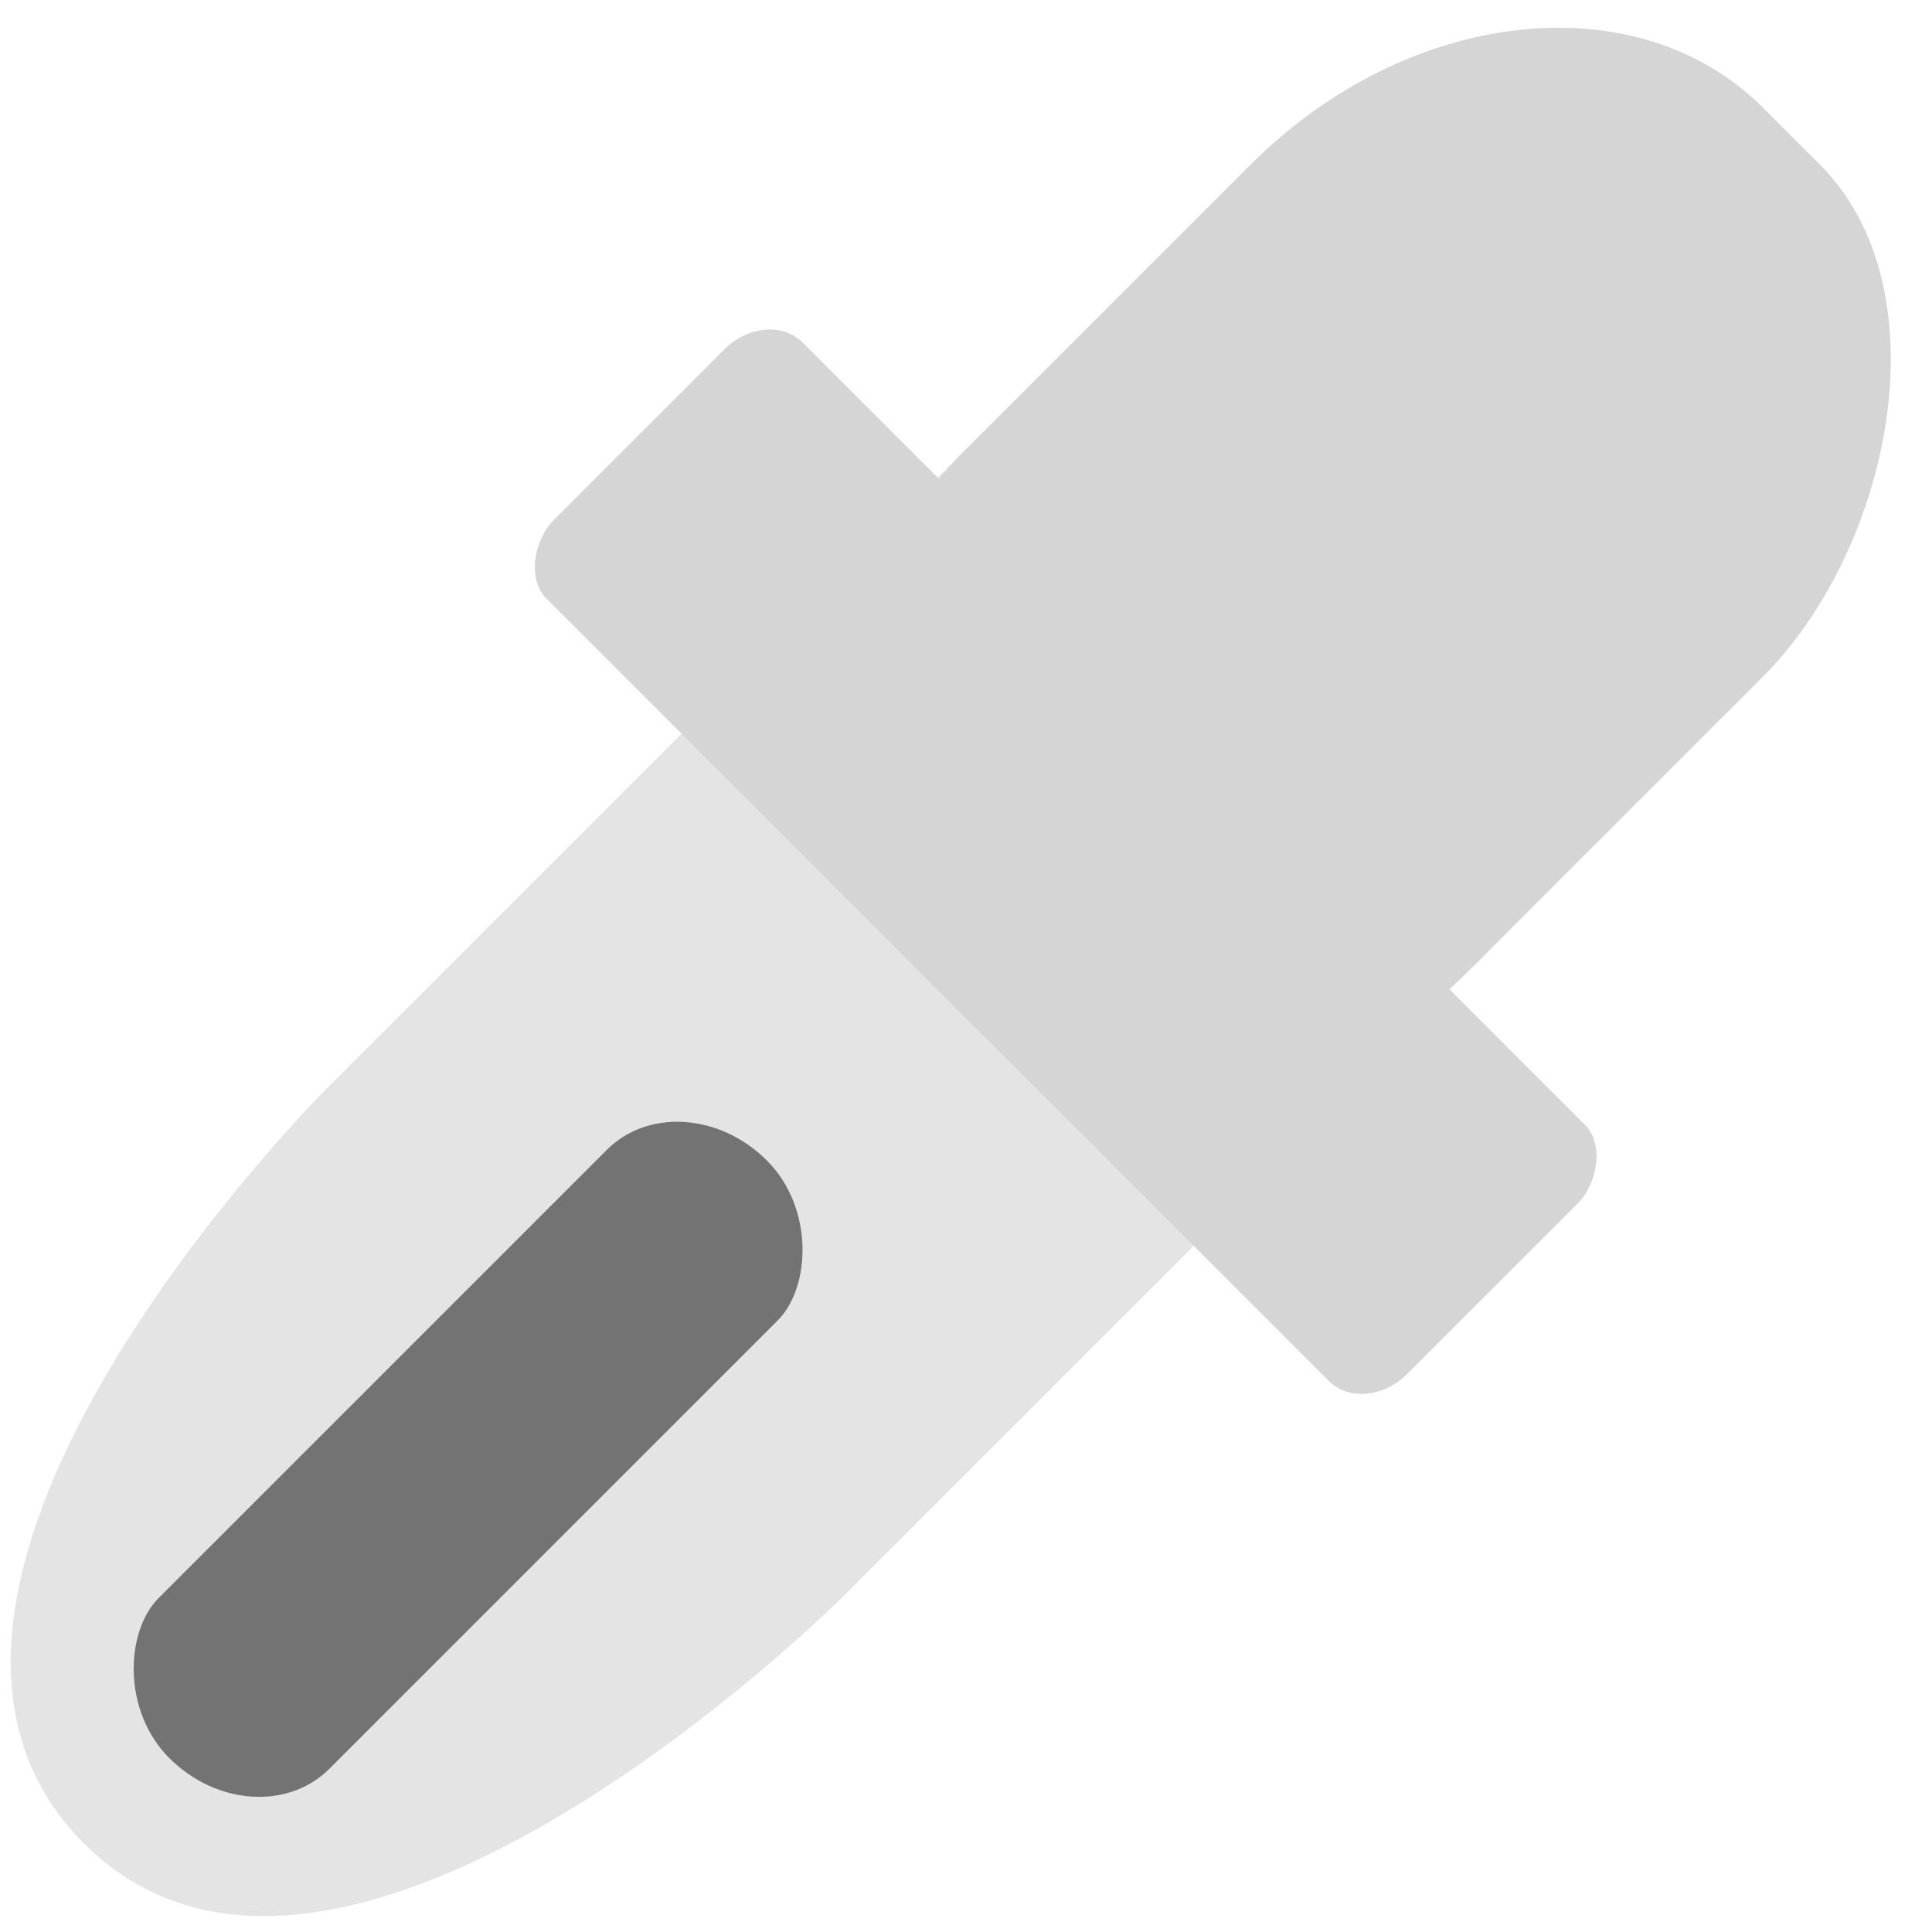 <svg xmlns="http://www.w3.org/2000/svg" width="16" height="16" version="1.1" viewBox="0 0 16 16">
 <g transform="translate(0 -1036.4)">
  <g transform="matrix(.707 .707 -.707 .707 740.5 300.55)">
   <path fill="#e4e4e4" d="m7 1039.4c-1.108 0-2 0.743-2 1.667l0 7.5s-0 5.833 3 5.833 3-5.9 3-5.9l-0-7.5c0-0.923-0.892-1.667-2-1.667z"/>
   <rect fill="#d5d5d5" width="6" height="10" x="5" y="1034.4" rx="2.667" ry="3.333"/>
   <rect fill="#d5d5d5" width="10" height="3" x="3" y="1041.4" rx=".417" ry=".5"/>
   <rect fill="#737373" width="2" height="7" x="7" y="1046.4" rx="1" ry=".875"/>
  </g>
 </g>
</svg>
